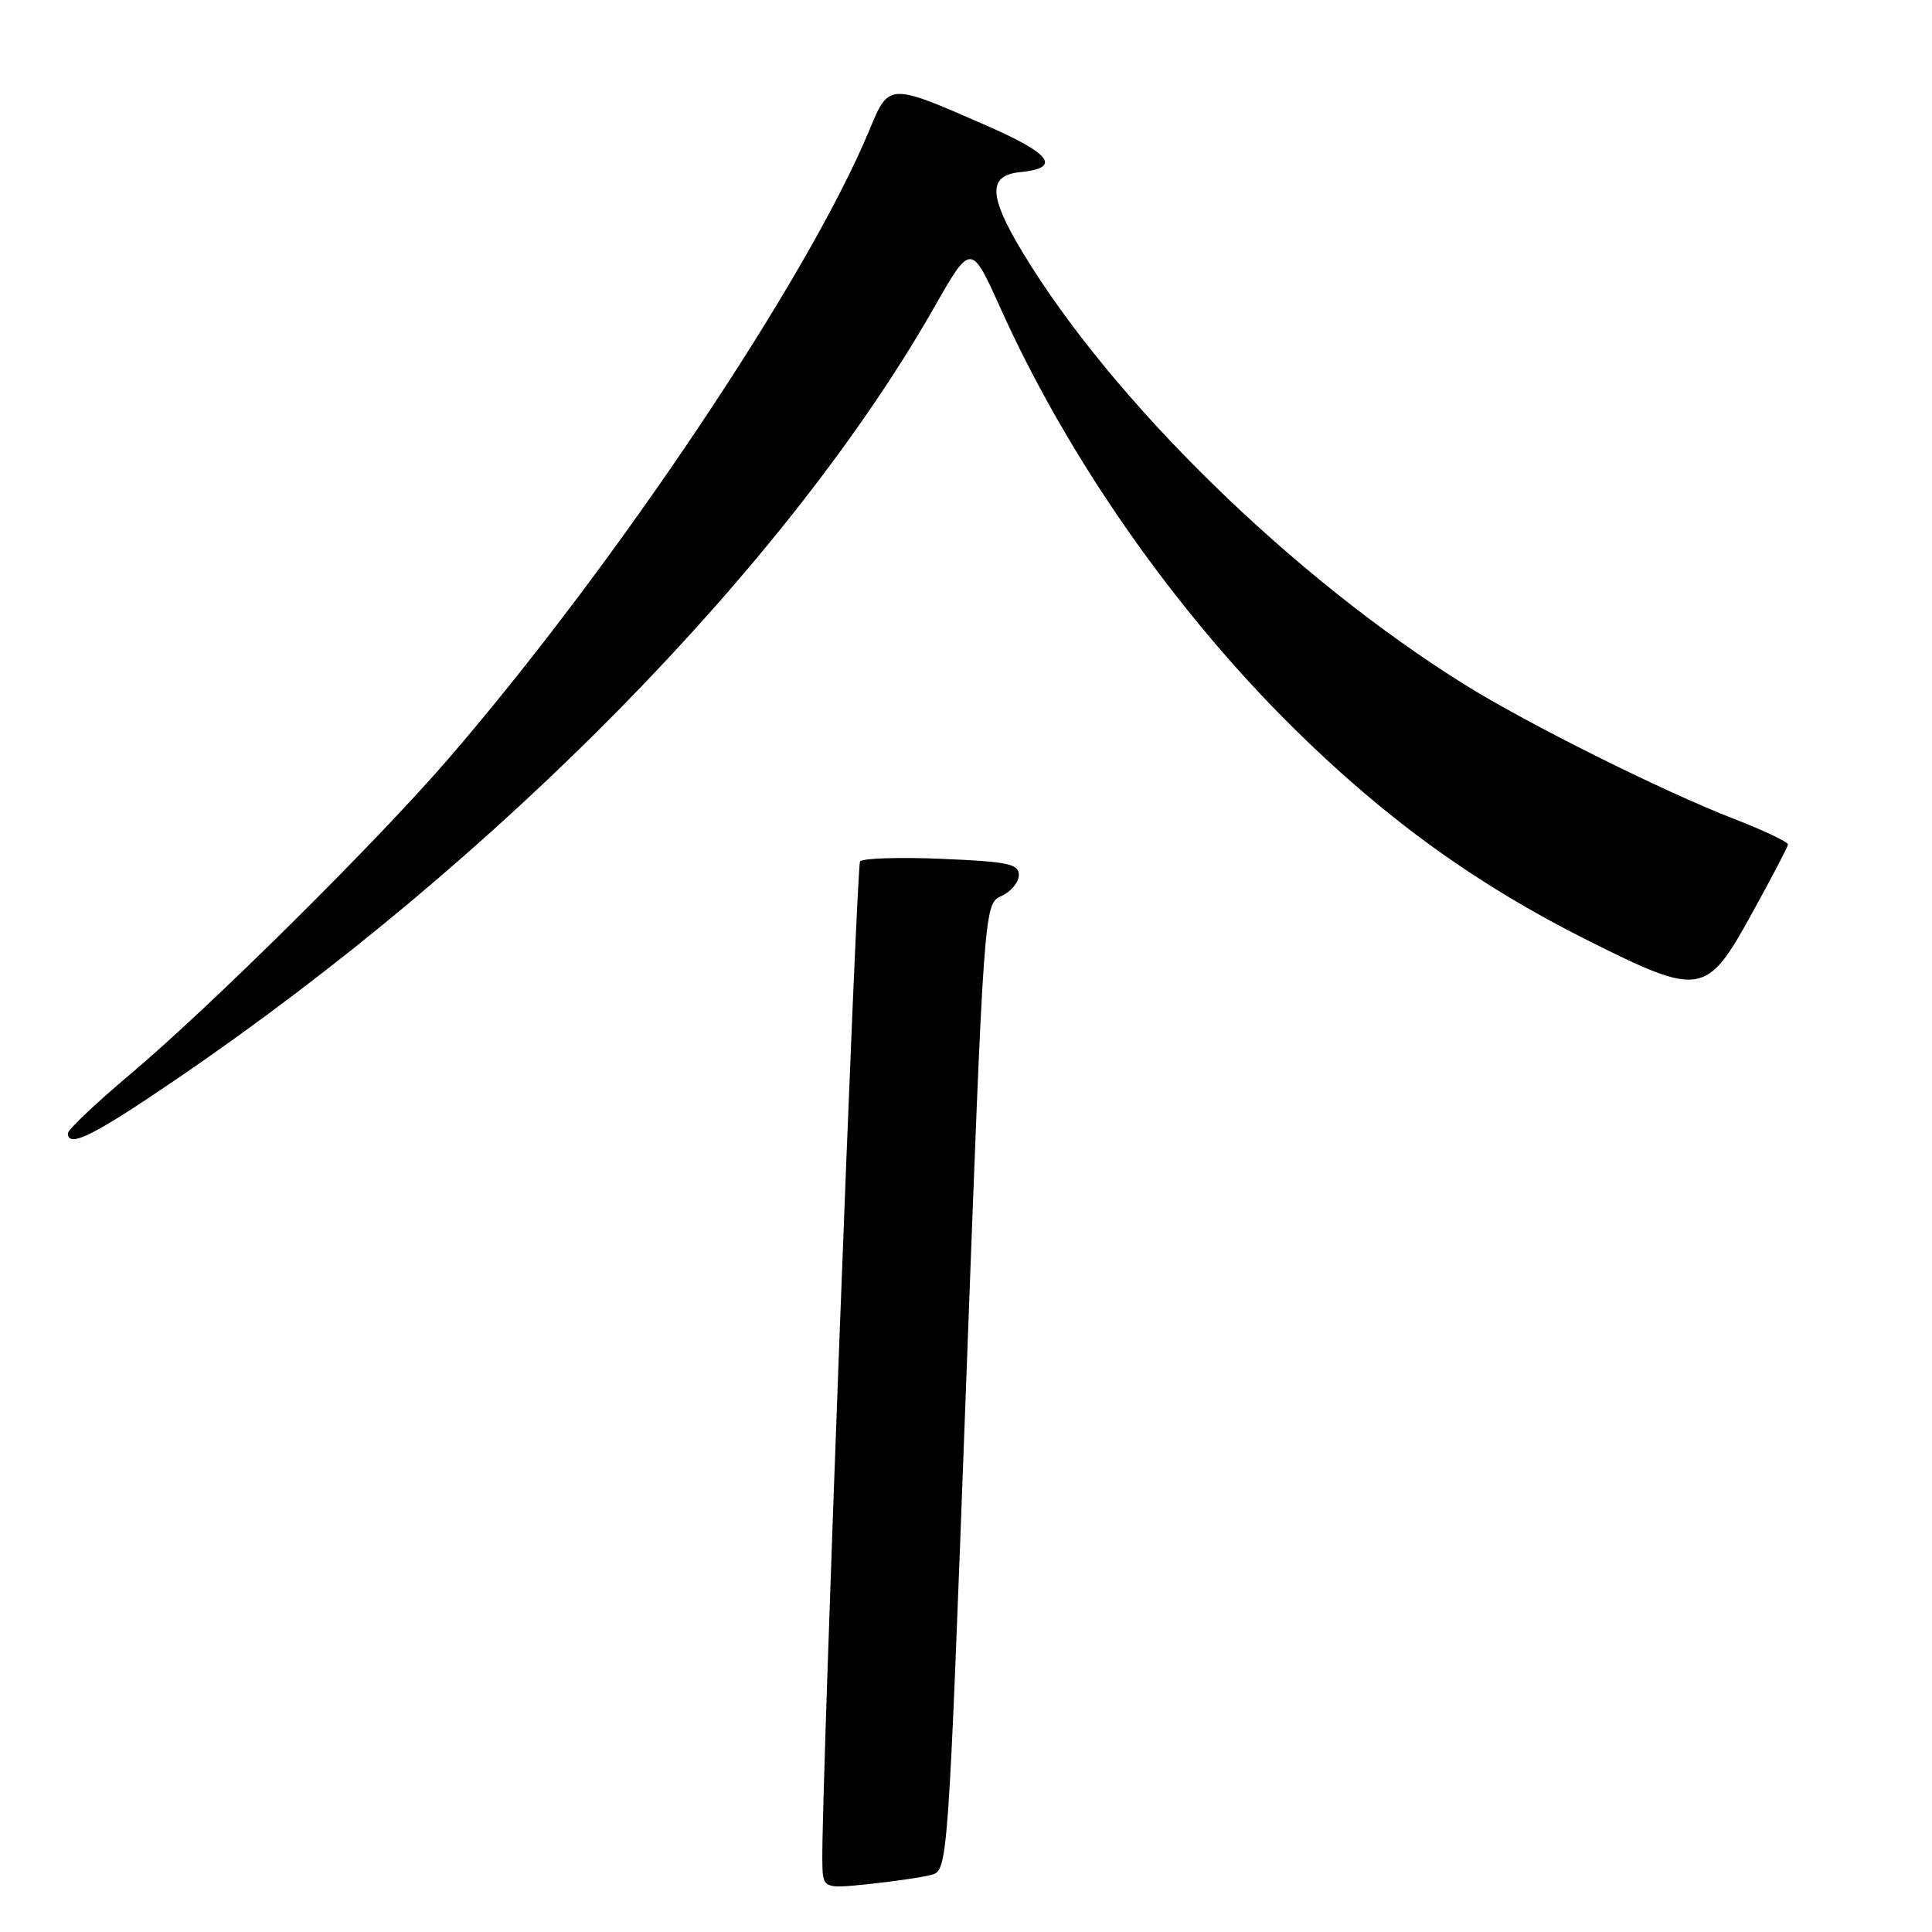 <?xml version="1.0" encoding="UTF-8" standalone="no"?>
<!DOCTYPE svg PUBLIC "-//W3C//DTD SVG 1.1//EN" "http://www.w3.org/Graphics/SVG/1.1/DTD/svg11.dtd" >
<svg xmlns="http://www.w3.org/2000/svg" xmlns:xlink="http://www.w3.org/1999/xlink" version="1.1" viewBox="0 0 256 256">
 <g >
 <path fill="currentColor"
d=" M 123.33 248.45 C 125.61 247.88 125.61 247.88 128.00 183.83 C 130.39 119.78 130.39 119.78 132.69 118.73 C 133.96 118.15 135.00 116.90 135.00 115.96 C 135.00 114.47 133.62 114.17 124.75 113.80 C 119.11 113.56 114.26 113.72 113.96 114.15 C 113.48 114.85 108.87 236.82 108.96 246.39 C 109.00 250.28 109.00 250.28 115.03 249.66 C 118.34 249.31 122.08 248.77 123.33 248.45 Z  M 23.58 142.86 C 66.02 113.89 104.25 74.94 123.72 40.84 C 128.66 32.17 128.66 32.17 132.56 40.82 C 141.51 60.70 155.56 80.82 171.43 96.50 C 183.64 108.56 195.68 117.24 210.39 124.61 C 225.38 132.11 226.11 131.99 232.16 121.00 C 234.74 116.33 236.88 112.23 236.92 111.91 C 236.97 111.58 233.74 110.05 229.75 108.50 C 220.37 104.87 202.43 95.92 194.07 90.71 C 171.24 76.48 147.35 53.10 135.46 33.37 C 130.98 25.92 130.90 23.23 135.17 22.81 C 140.67 22.27 139.34 20.41 130.79 16.67 C 117.73 10.95 117.80 10.95 115.20 17.23 C 107.10 36.78 81.56 74.91 59.33 100.64 C 49.76 111.71 28.00 133.28 17.18 142.41 C 12.68 146.20 9.00 149.69 9.00 150.16 C 9.00 152.19 12.42 150.48 23.58 142.86 Z "/>
</g>
</svg>